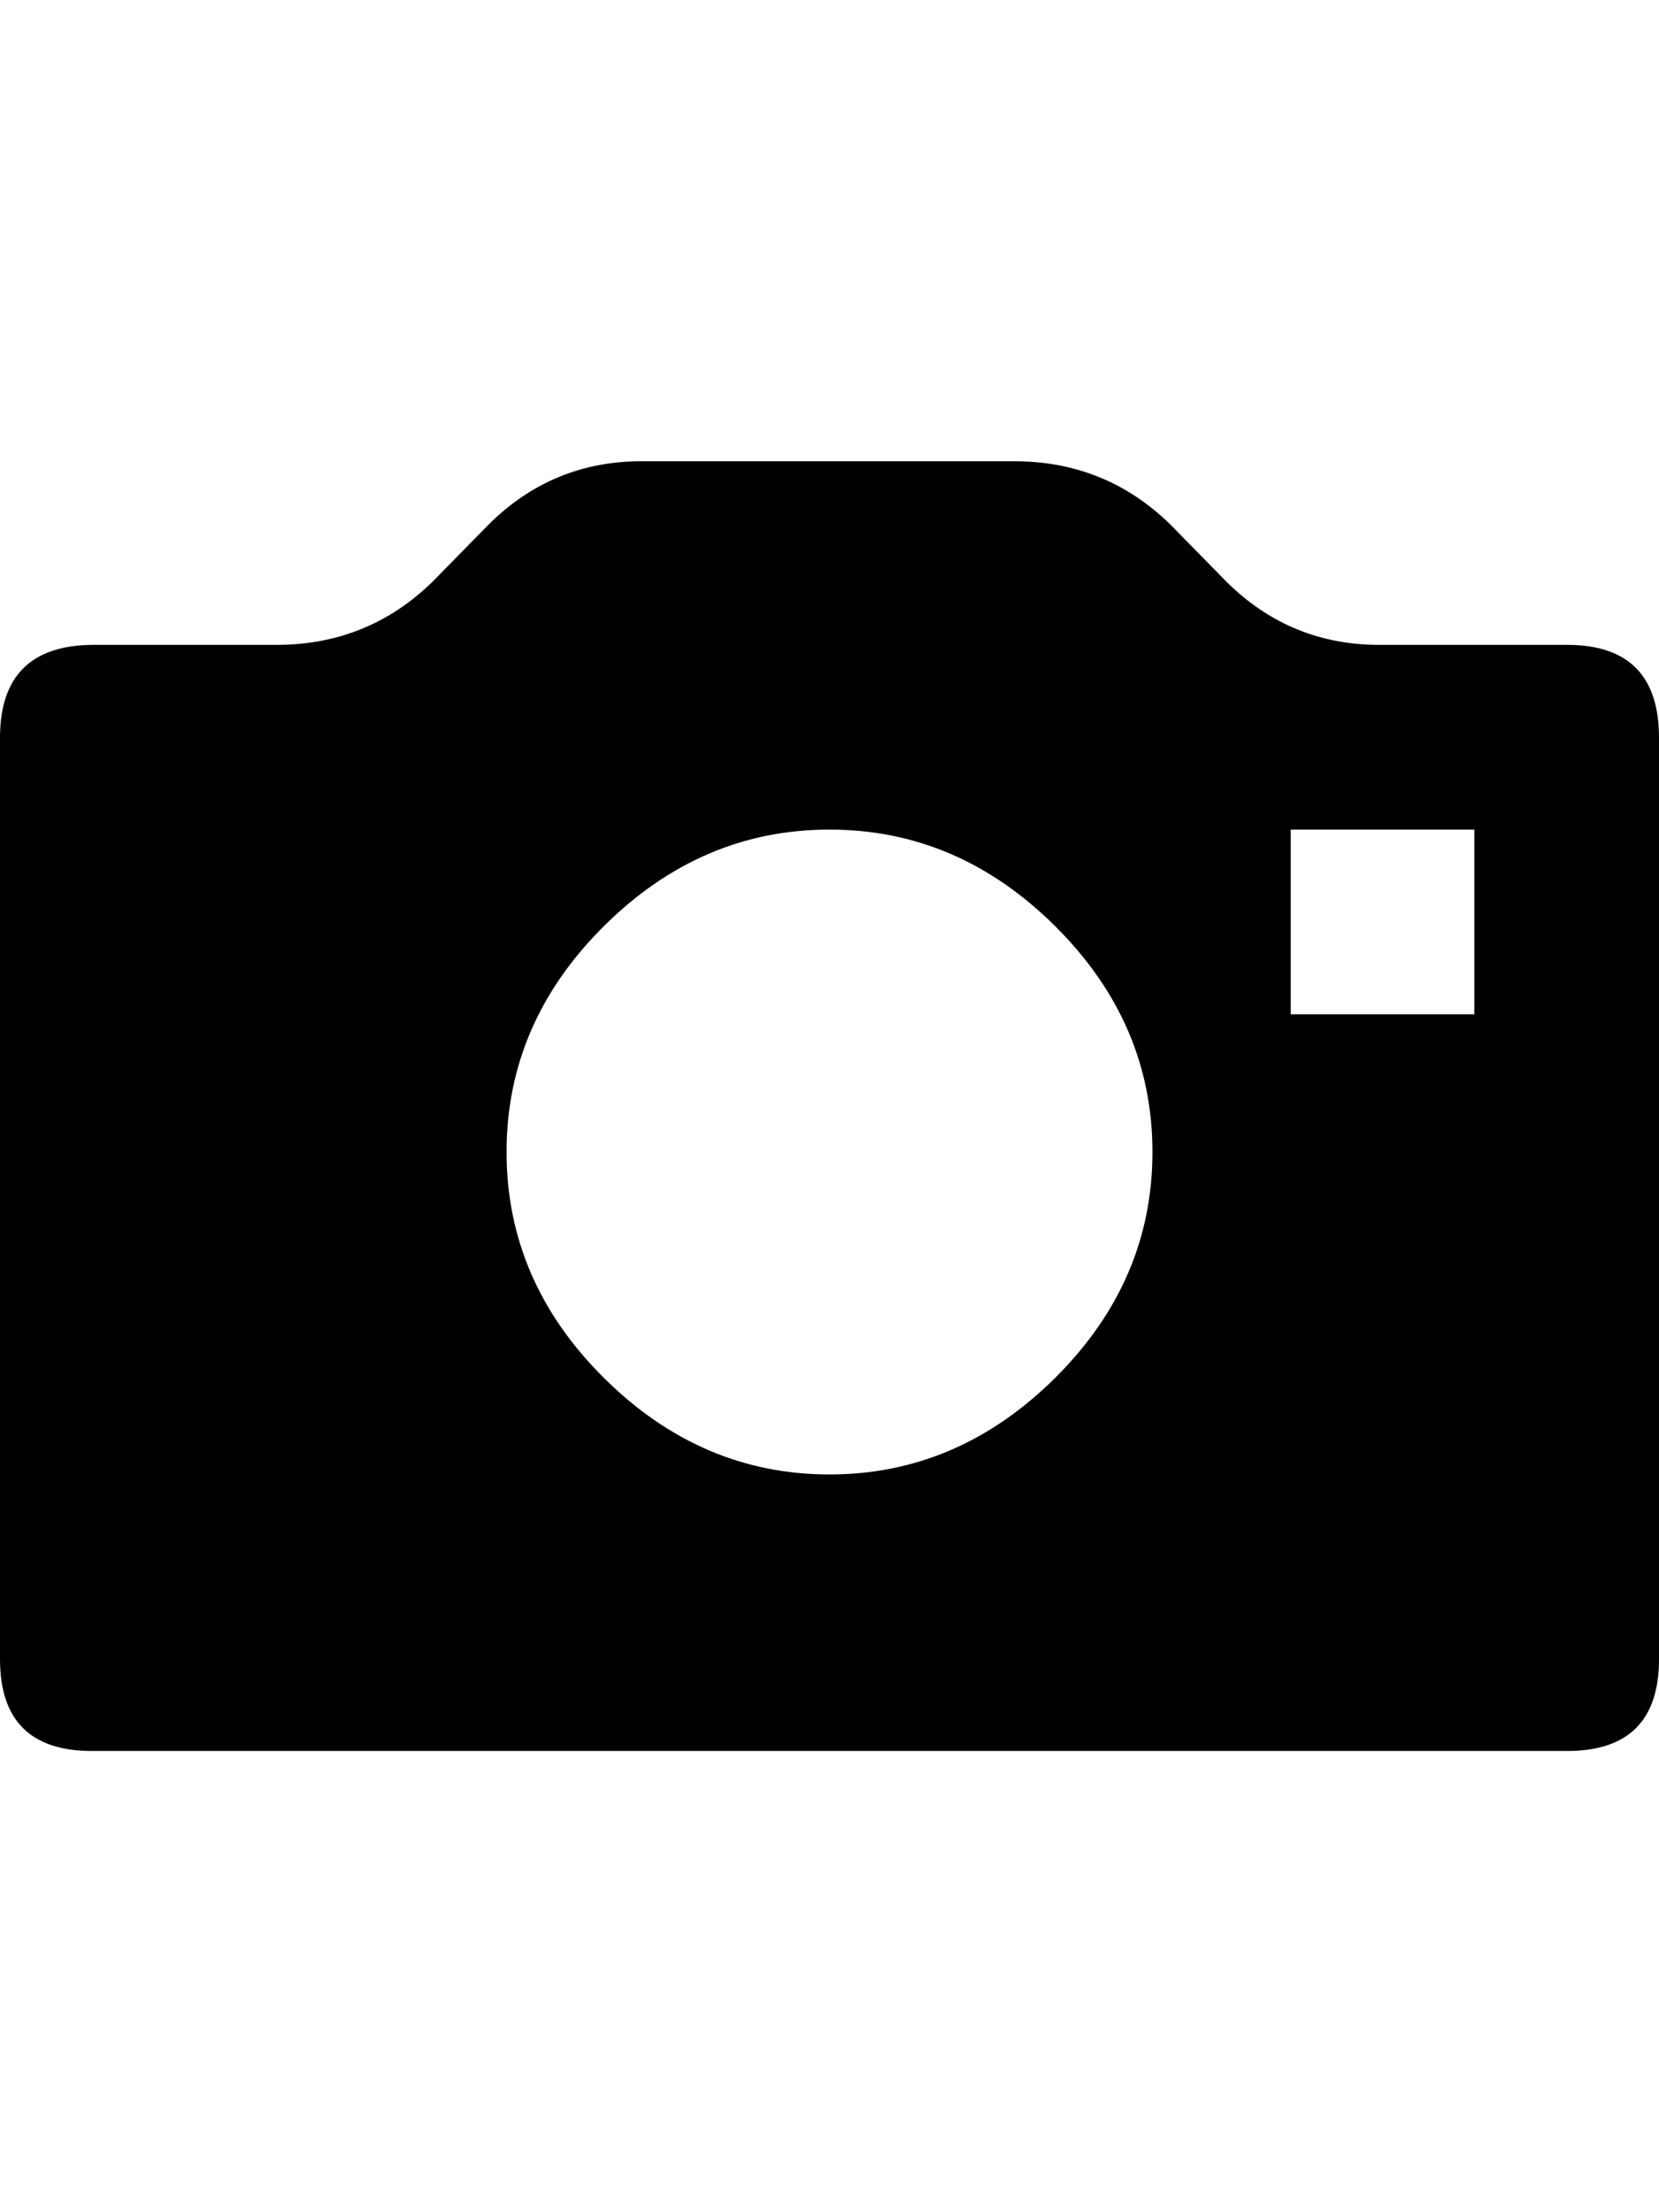 <svg height="1000px" width="750px" xmlns="http://www.w3.org/2000/svg">
  <g>
    <path d="M0 750c0 0 0 -416.504 0 -416.504c0 -27.669 13.835 -41.667 41.504 -41.992c0 0 83.496 0 83.496 0c27.669 0 51.27 -9.603 70.801 -28.809c0 0 24.902 -25.39 24.902 -25.39c19.531 -19.532 43.132 -29.134 70.801 -28.809c0 0 166.992 0 166.992 0c27.669 0 51.27 9.603 70.801 28.809c0 0 24.902 25.39 24.902 25.39c19.531 19.532 43.132 29.134 70.801 28.809c0 0 83.496 0 83.496 0c27.669 0 41.504 13.997 41.504 41.992c0 0 0 416.504 0 416.504c0 27.669 -13.835 41.504 -41.504 41.504c0 0 -666.992 0 -666.992 0c-27.669 0 -41.504 -13.835 -41.504 -41.504c0 0 0 0 0 0m229.004 -229.248c0 38.9 14.648 72.917 43.945 102.051c29.297 29.134 63.314 43.701 102.051 43.701c38.737 0 72.754 -14.567 102.051 -43.701c29.297 -29.134 43.945 -63.151 43.945 -102.051c0 -38.9 -14.648 -72.917 -43.945 -102.051c-29.297 -29.134 -63.314 -43.701 -102.051 -43.701c-38.737 0 -72.754 14.567 -102.051 43.701c-29.297 29.134 -43.945 63.151 -43.945 102.051c0 0 0 0 0 0m354.492 -62.256c0 0 83.008 0 83.008 0c0 0 0 -83.496 0 -83.496c0 0 -83.008 0 -83.008 0c0 0 0 83.496 0 83.496c0 0 0 0 0 0" />
  </g>
</svg>